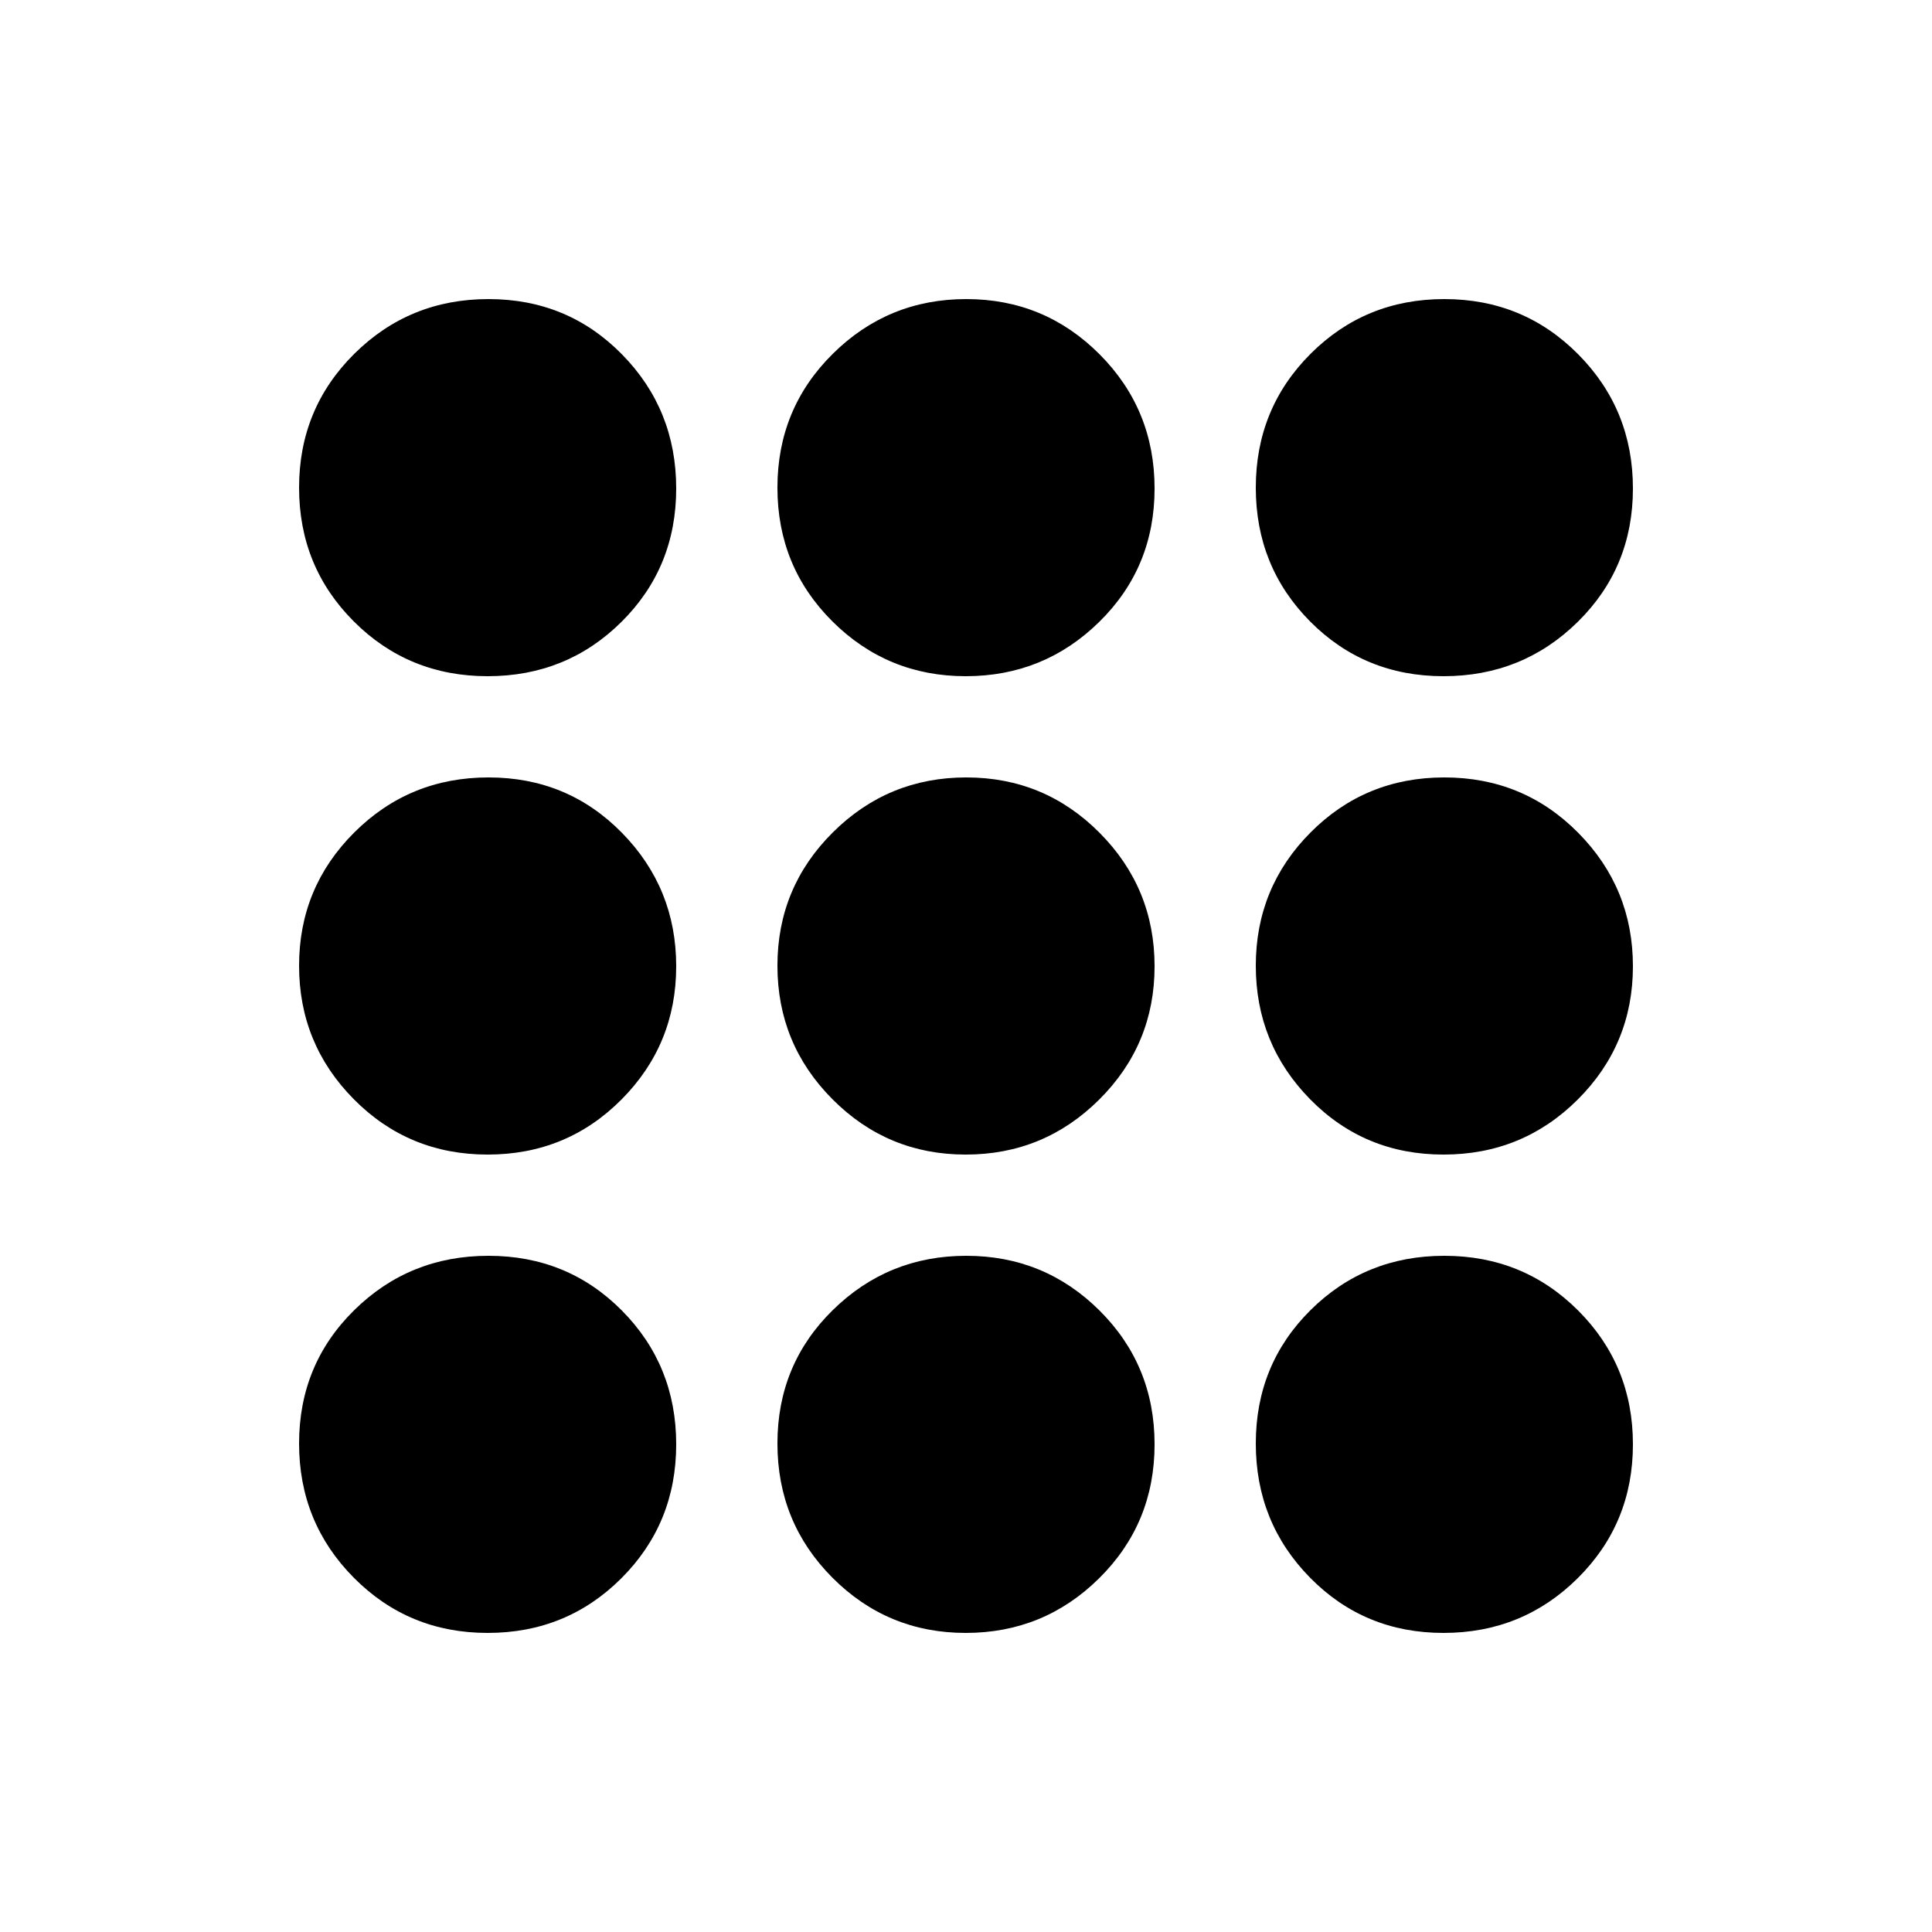<svg xmlns="http://www.w3.org/2000/svg" height="20" viewBox="0 -960 960 960" width="20"><path d="M242.31-148.61q-39.28 0-66.49-27.42-27.21-27.42-27.21-66.71 0-39.28 27.42-66.27Q203.45-336 242.74-336q39.28 0 66.27 27.2Q336-281.59 336-242.31q0 39.28-27.2 66.49-27.21 27.21-66.49 27.21Zm237.55 0q-38.86 0-66.21-27.42-27.35-27.42-27.35-66.71 0-39.28 27.49-66.27Q441.27-336 480.14-336q38.86 0 66.21 27.2 27.35 27.21 27.35 66.49 0 39.28-27.49 66.49-27.48 27.21-66.35 27.21Zm237.4 0q-39.28 0-66.27-27.42Q624-203.45 624-242.74q0-39.28 27.2-66.27Q678.41-336 717.69-336q39.28 0 66.49 27.2 27.21 27.21 27.21 66.49 0 39.28-27.42 66.49-27.42 27.21-66.71 27.21ZM242.31-386.3q-39.28 0-66.49-27.49-27.21-27.48-27.21-66.35 0-38.86 27.42-66.21 27.42-27.35 66.71-27.35 39.28 0 66.27 27.49Q336-518.73 336-479.86q0 38.86-27.2 66.21-27.21 27.35-66.49 27.35Zm237.55 0q-38.86 0-66.21-27.49-27.35-27.48-27.35-66.35 0-38.86 27.49-66.21 27.48-27.35 66.35-27.35 38.86 0 66.21 27.49 27.35 27.48 27.35 66.35 0 38.86-27.49 66.21-27.48 27.35-66.35 27.35Zm237.4 0q-39.28 0-66.27-27.49Q624-441.27 624-480.14q0-38.86 27.2-66.21 27.21-27.35 66.49-27.35 39.28 0 66.49 27.49 27.21 27.48 27.21 66.35 0 38.86-27.42 66.21-27.42 27.35-66.71 27.35ZM242.31-624q-39.28 0-66.49-27.2-27.21-27.21-27.21-66.49 0-39.28 27.42-66.49 27.42-27.21 66.71-27.21 39.28 0 66.27 27.42Q336-756.55 336-717.26q0 39.28-27.2 66.27Q281.59-624 242.31-624Zm237.55 0q-38.86 0-66.21-27.2-27.35-27.21-27.35-66.49 0-39.28 27.49-66.49 27.48-27.21 66.35-27.21 38.86 0 66.21 27.42 27.35 27.42 27.35 66.71 0 39.28-27.49 66.27Q518.73-624 479.86-624Zm237.4 0q-39.28 0-66.27-27.2Q624-678.41 624-717.69q0-39.28 27.2-66.49 27.21-27.21 66.49-27.21 39.28 0 66.49 27.42 27.21 27.42 27.21 66.71 0 39.28-27.42 66.27Q756.55-624 717.26-624Z"/></svg>